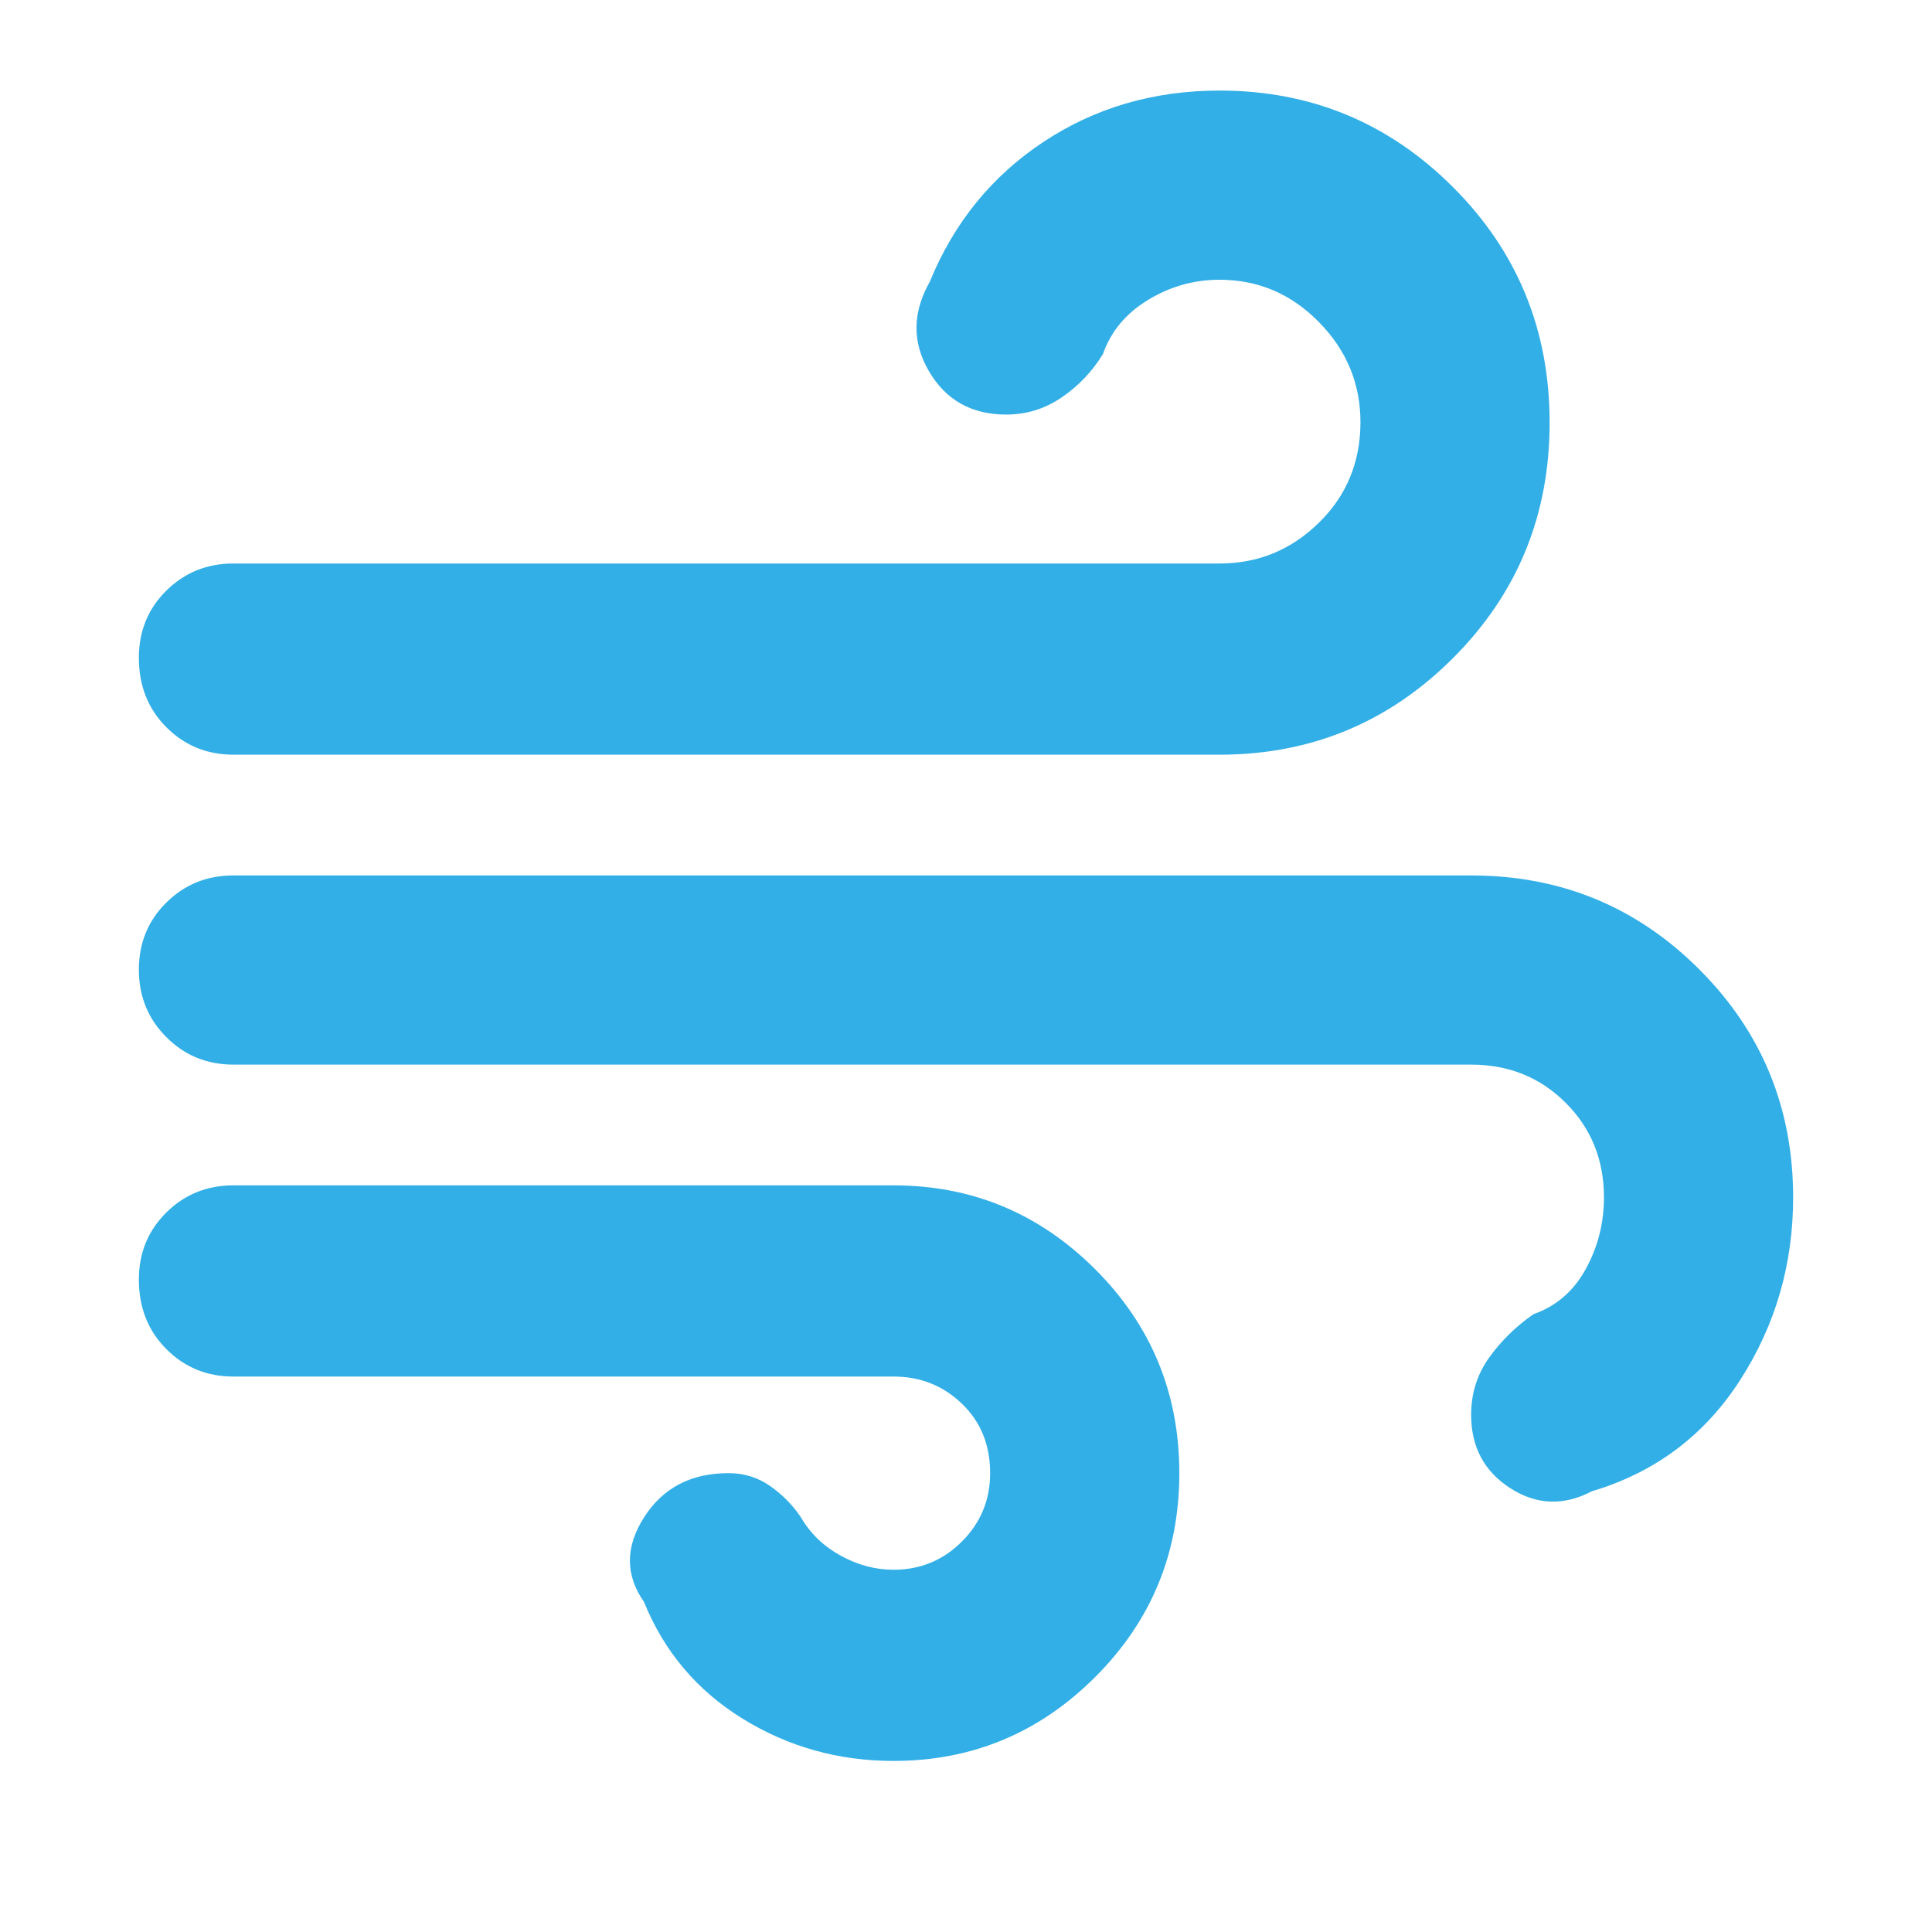<svg xmlns="http://www.w3.org/2000/svg" height="48" viewBox="0 -960 960 960" width="48"><path fill="rgb(50, 175, 230)" d="M444-85q-41 0-75-21t-49-58q-14-20 0-42t42-22q11.64 0 20.82 6.5T398-206q7 12 19.73 19t26.27 7q19.95 0 33.98-14.04 14.02-14.03 14.02-34 0-20.96-14.02-34.46Q463.95-276 444-276H116q-19.75 0-33.37-13.68Q69-303.35 69-324.18 69-344 82.63-357.5 96.25-371 116-371h328q58.5 0 100.25 41.75T586-228q0 59.5-41.75 101.25T444-85ZM116-585q-19.75 0-33.37-13.68Q69-612.35 69-633.18 69-653 82.63-666.5 96.25-680 116-680h490q28.67 0 49.33-20.24 20.67-20.23 20.67-50Q676-779 655.33-800q-20.66-21-49.33-21-19 0-35.5 10T548-784q-8 13-20.5 21.5T500-754q-25.78 0-38.39-21.5T462-820q18-44 56.5-69.5T606-915q68 0 116 48t48 117q0 69-48 117t-116 48H116Zm675 366q-21 11-40.5-1.5T731-257q0-16 9-28.5t22-21.5q17-6 26-22.5t9-35.5q0-28-19-47t-47-19H116q-19.75 0-33.37-13.68Q69-458.35 69-478.18 69-498 82.63-511.5 96.25-525 116-525h615q66.69 0 113.34 46.66Q891-431.69 891-365q0 50-26.5 91T791-219Z"/></svg>